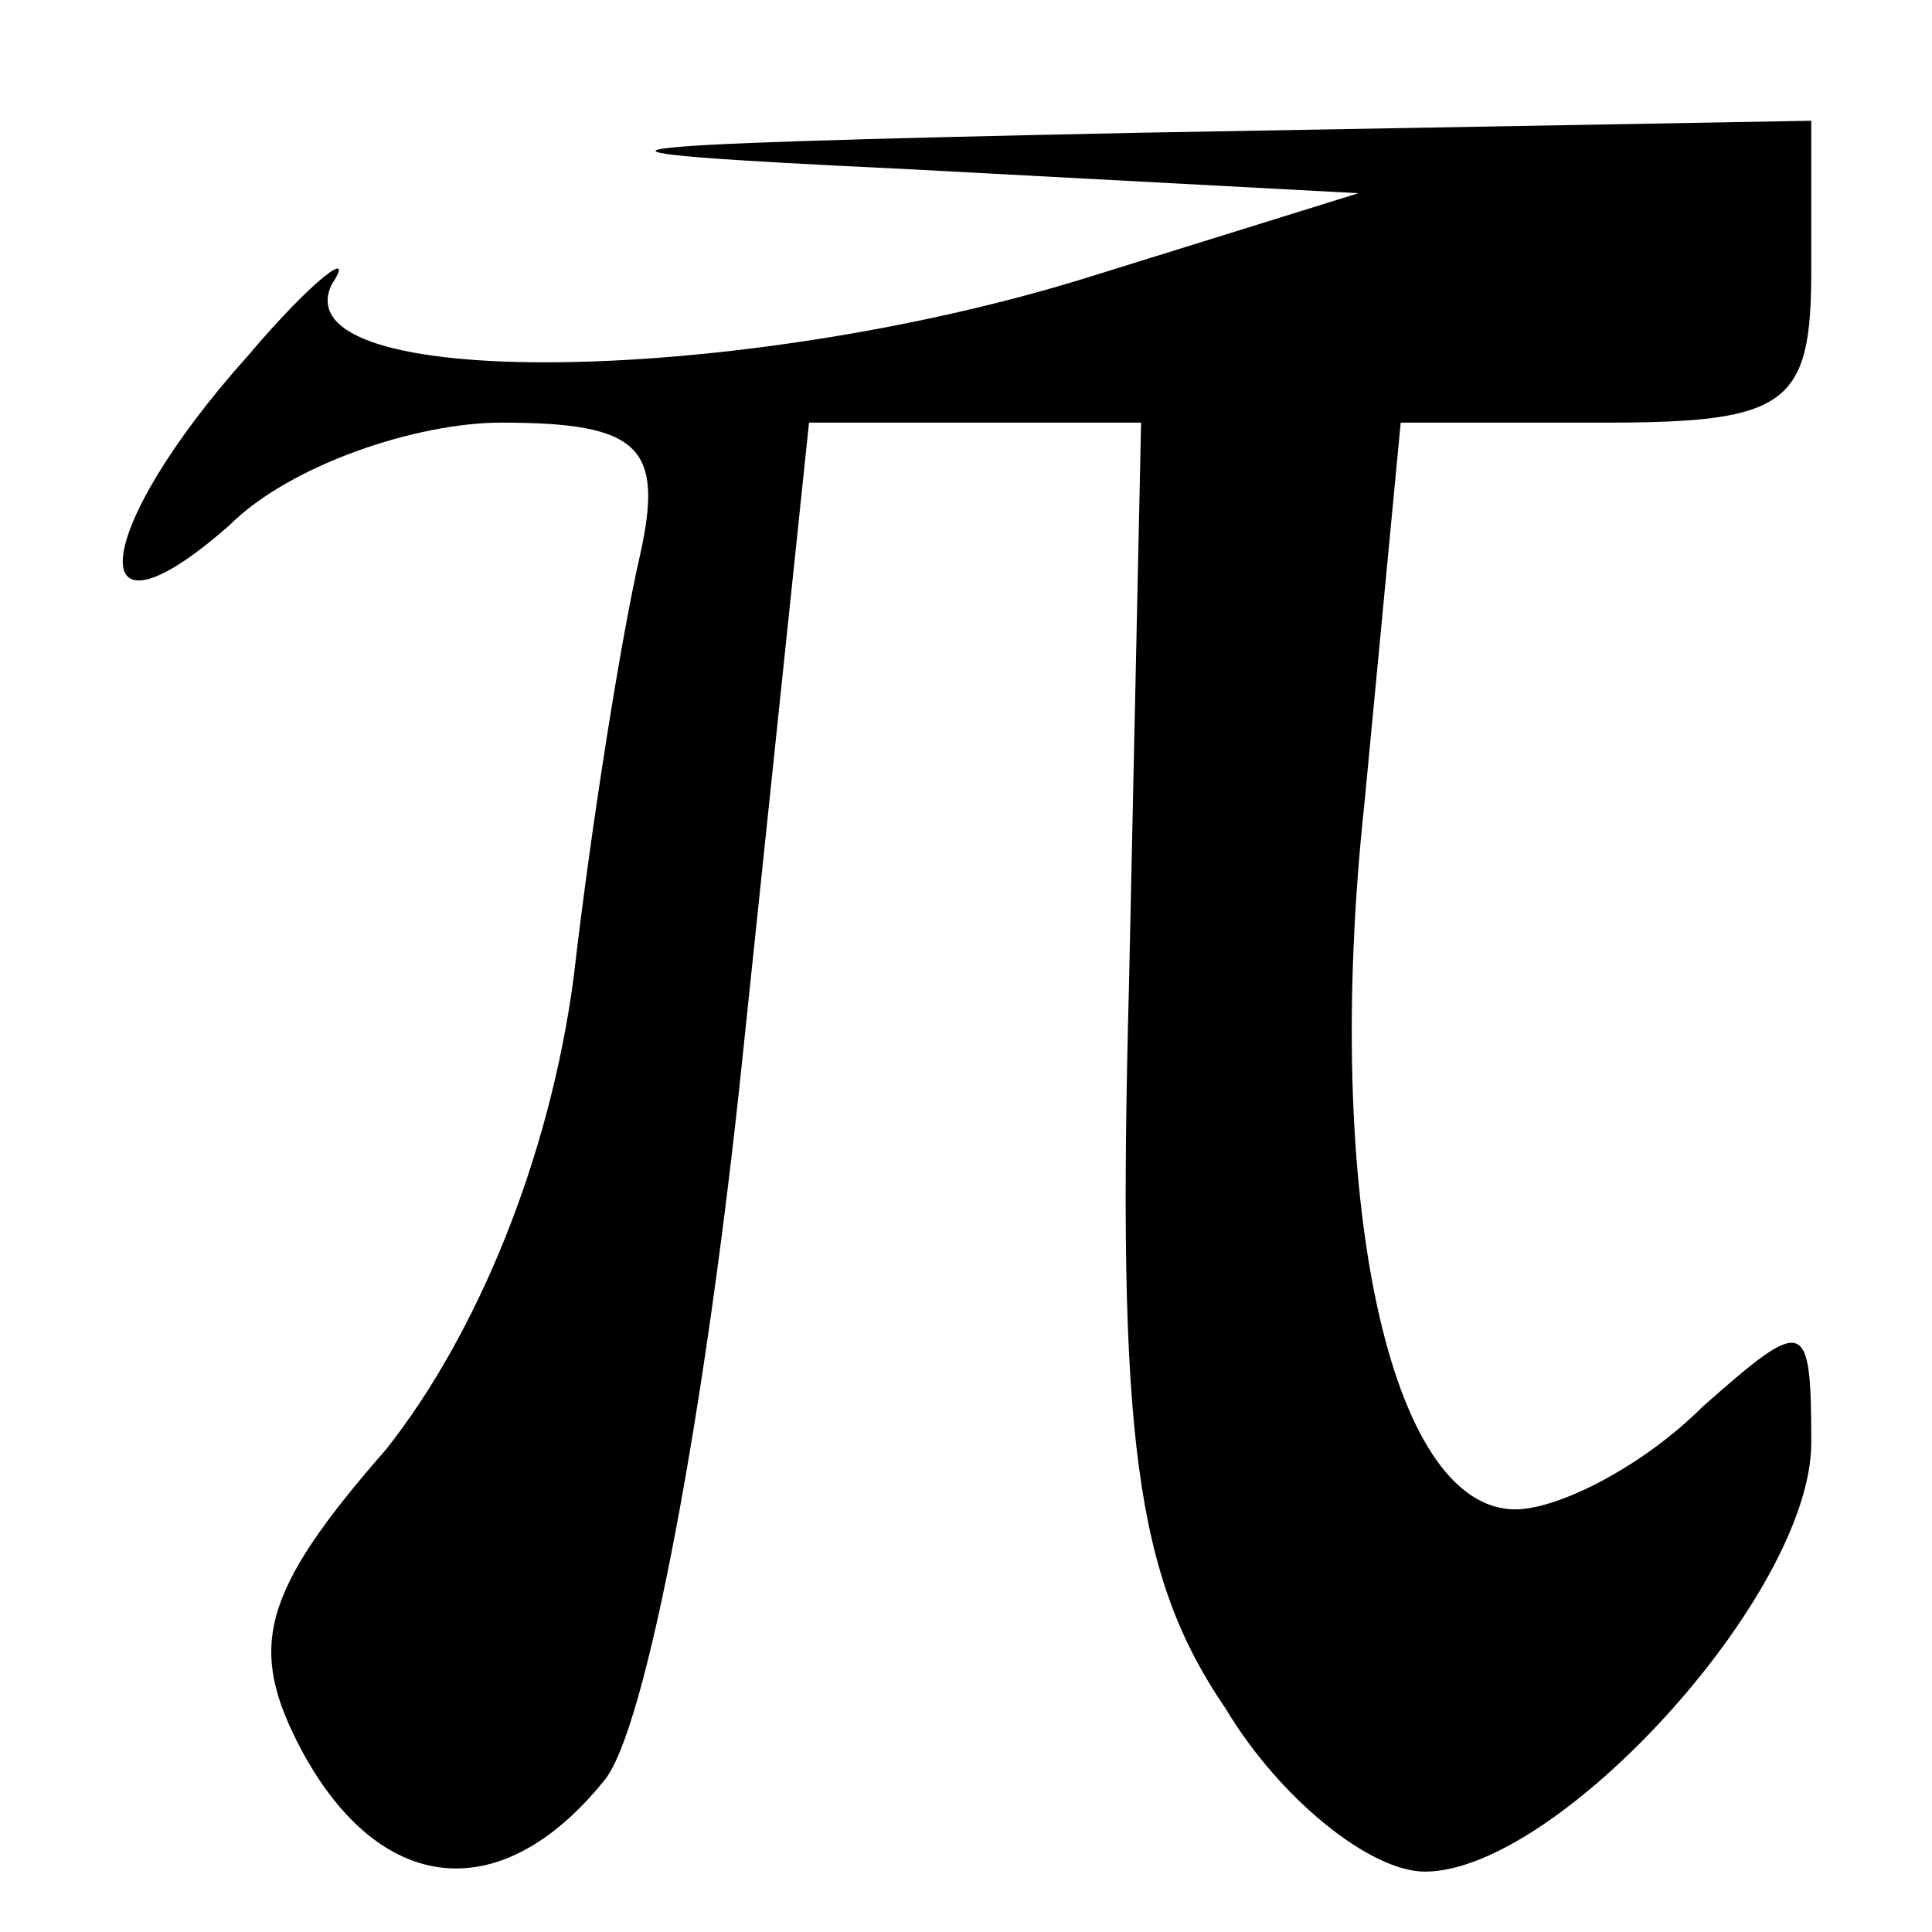 <?xml version="1.0" standalone="no"?>
<!DOCTYPE svg PUBLIC "-//W3C//DTD SVG 20010904//EN"
 "http://www.w3.org/TR/2001/REC-SVG-20010904/DTD/svg10.dtd">
<svg version="1.0" xmlns="http://www.w3.org/2000/svg"
 width="32pt" height="32pt" viewBox="0 0 32 32"
 preserveAspectRatio="xMidYMid meet">

<g transform="translate(0,32) scale(0.1,-0.1)"
fill="#000000" stroke="none">
<path d="M150 292 l75 -4 -45 -14 c-58 -18 -134 -19 -125 -1 4 6 -3 1 -14 -12
-26 -29 -28 -50 -3 -28 10 10 31 17 45 17 23 0 27 -4 23 -22 -3 -13 -8 -44
-11 -70 -4 -30 -16 -59 -31 -78 -21 -24 -23 -33 -14 -50 13 -24 33 -26 50 -5
7 8 17 62 23 120 l11 105 28 0 27 0 -2 -93 c-2 -75 1 -98 16 -120 9 -15 24
-27 33 -27 22 0 64 46 64 71 0 21 -1 21 -18 6 -10 -10 -24 -17 -31 -17 -21 0
-32 52 -25 117 l6 63 34 0 c30 0 34 3 34 25 l0 25 -112 -2 c-95 -2 -101 -3
-38 -6z"/>
</g>
</svg>
